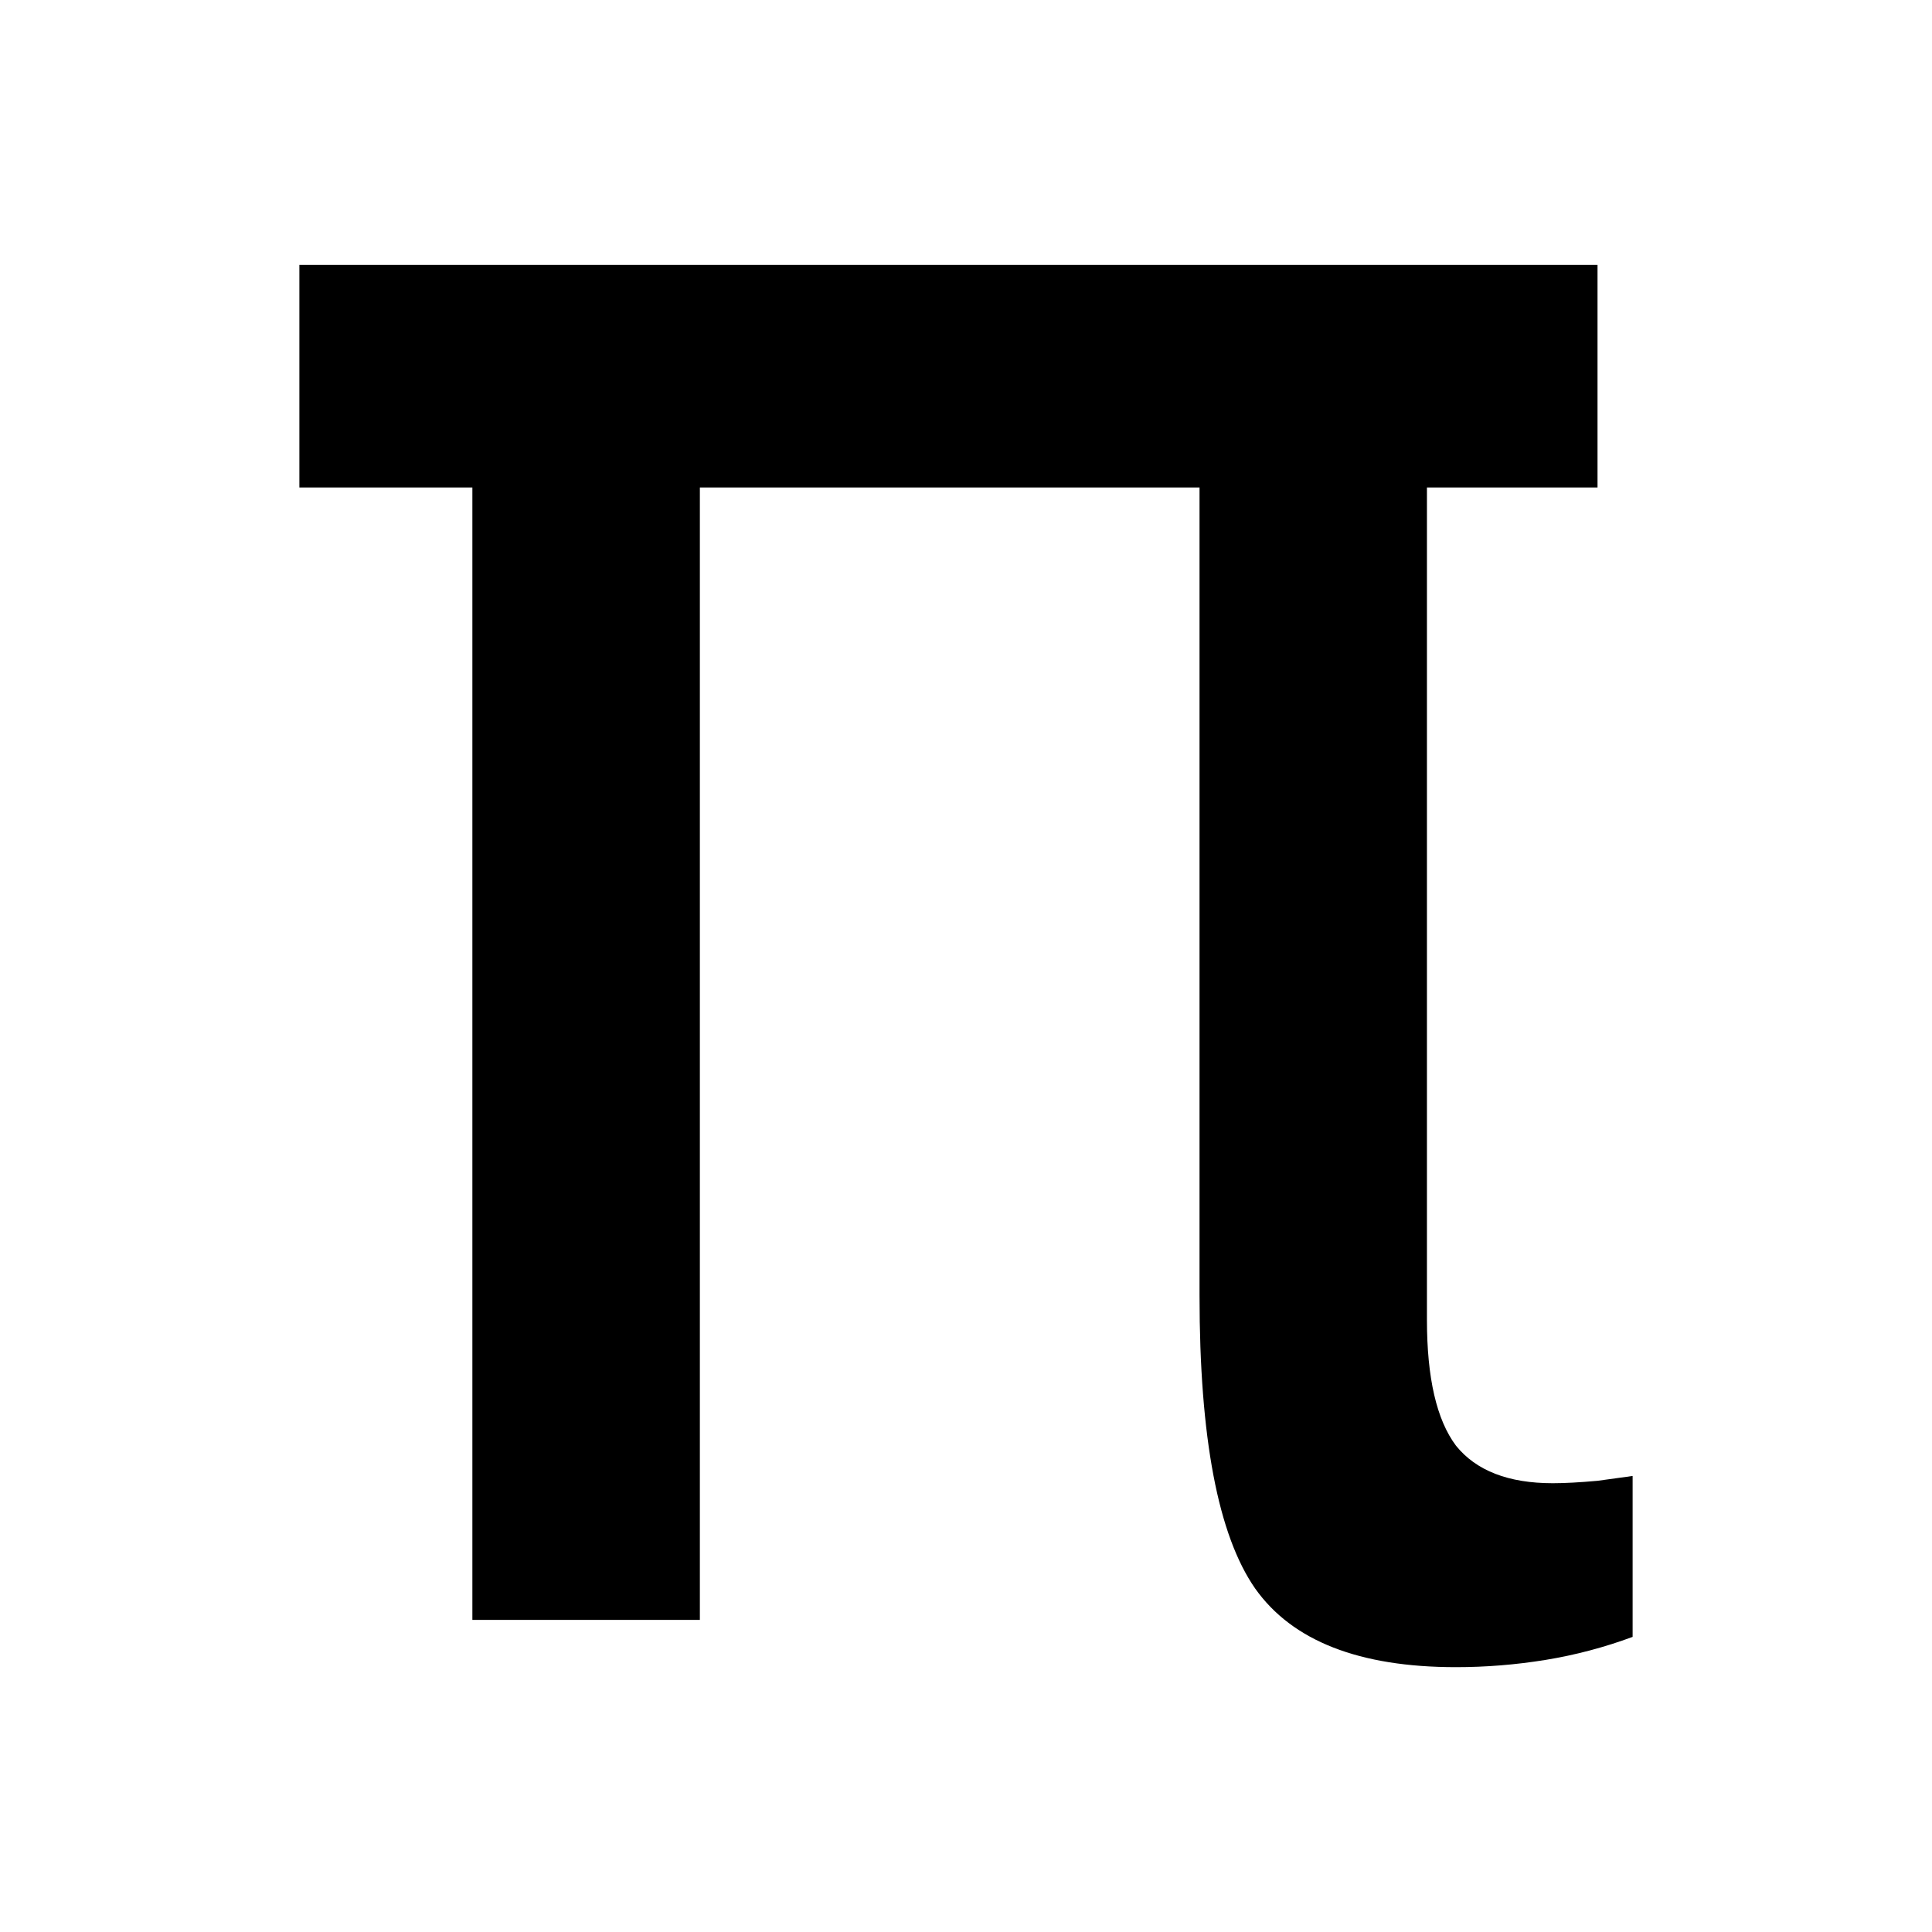 <?xml version="1.0" encoding="UTF-8" standalone="no"?>
<svg
   xmlns:dc="http://purl.org/dc/elements/1.1/"
   xmlns:cc="http://creativecommons.org/ns#"
   xmlns:rdf="http://www.w3.org/1999/02/22-rdf-syntax-ns#"
   xmlns:svg="http://www.w3.org/2000/svg"
   xmlns="http://www.w3.org/2000/svg"
   xmlns:sodipodi="http://sodipodi.sourceforge.net/DTD/sodipodi-0.dtd"
   xmlns:inkscape="http://www.inkscape.org/namespaces/inkscape"
   width="24"
   height="24"
   viewBox="0 0 24 24"
   version="1.1"
   id="svg8"
   inkscape:version="1.0.2 (394de47547, 2021-03-26)"
   sodipodi:docname="pi.svg">
  <defs
     id="defs2" />
  <sodipodi:namedview
     id="base"
     pagecolor="#ffffff"
     bordercolor="#666666"
     borderopacity="1.0"
     inkscape:pageopacity="0.0"
     inkscape:pageshadow="2"
     inkscape:zoom="3.959798"
     inkscape:cx="9.7052805"
     inkscape:cy="90.13496"
     inkscape:document-units="mm"
     inkscape:current-layer="layer1"
     inkscape:document-rotation="0"
     showgrid="false"
     units="px"
     inkscape:window-width="1920"
     inkscape:window-height="1025"
     inkscape:window-x="1920"
     inkscape:window-y="27"
     inkscape:window-maximized="1" />
  <g
     inkscape:label="Layer 1"
     inkscape:groupmode="layer"
     id="layer1">
    <g
       aria-label="π"
       id="text839"
       style="font-size:30.779px;line-height:1.25;font-family:sans-serif;text-align:center;text-anchor:middle;stroke-width:1.924">
      <path
         d="M 3.719,3.291 H 19.845 V 6.056 H 17.726 V 16.396 q 0,1.082 0.361,1.563 0.376,0.466 1.202,0.466 0.225,0 0.556,-0.03 0.331,-0.045 0.436,-0.06 v 1.999 q -0.526,0.195 -1.082,0.286 -0.556,0.09 -1.112,0.09 -1.803,0 -2.495,-0.977 -0.691,-0.992 -0.691,-3.637 V 6.056 H 8.694 V 20.123 H 5.868 V 6.056 H 3.719 Z"
         style="stroke-width:1.924"
         id="path9" />
    </g>
  </g>
</svg>
